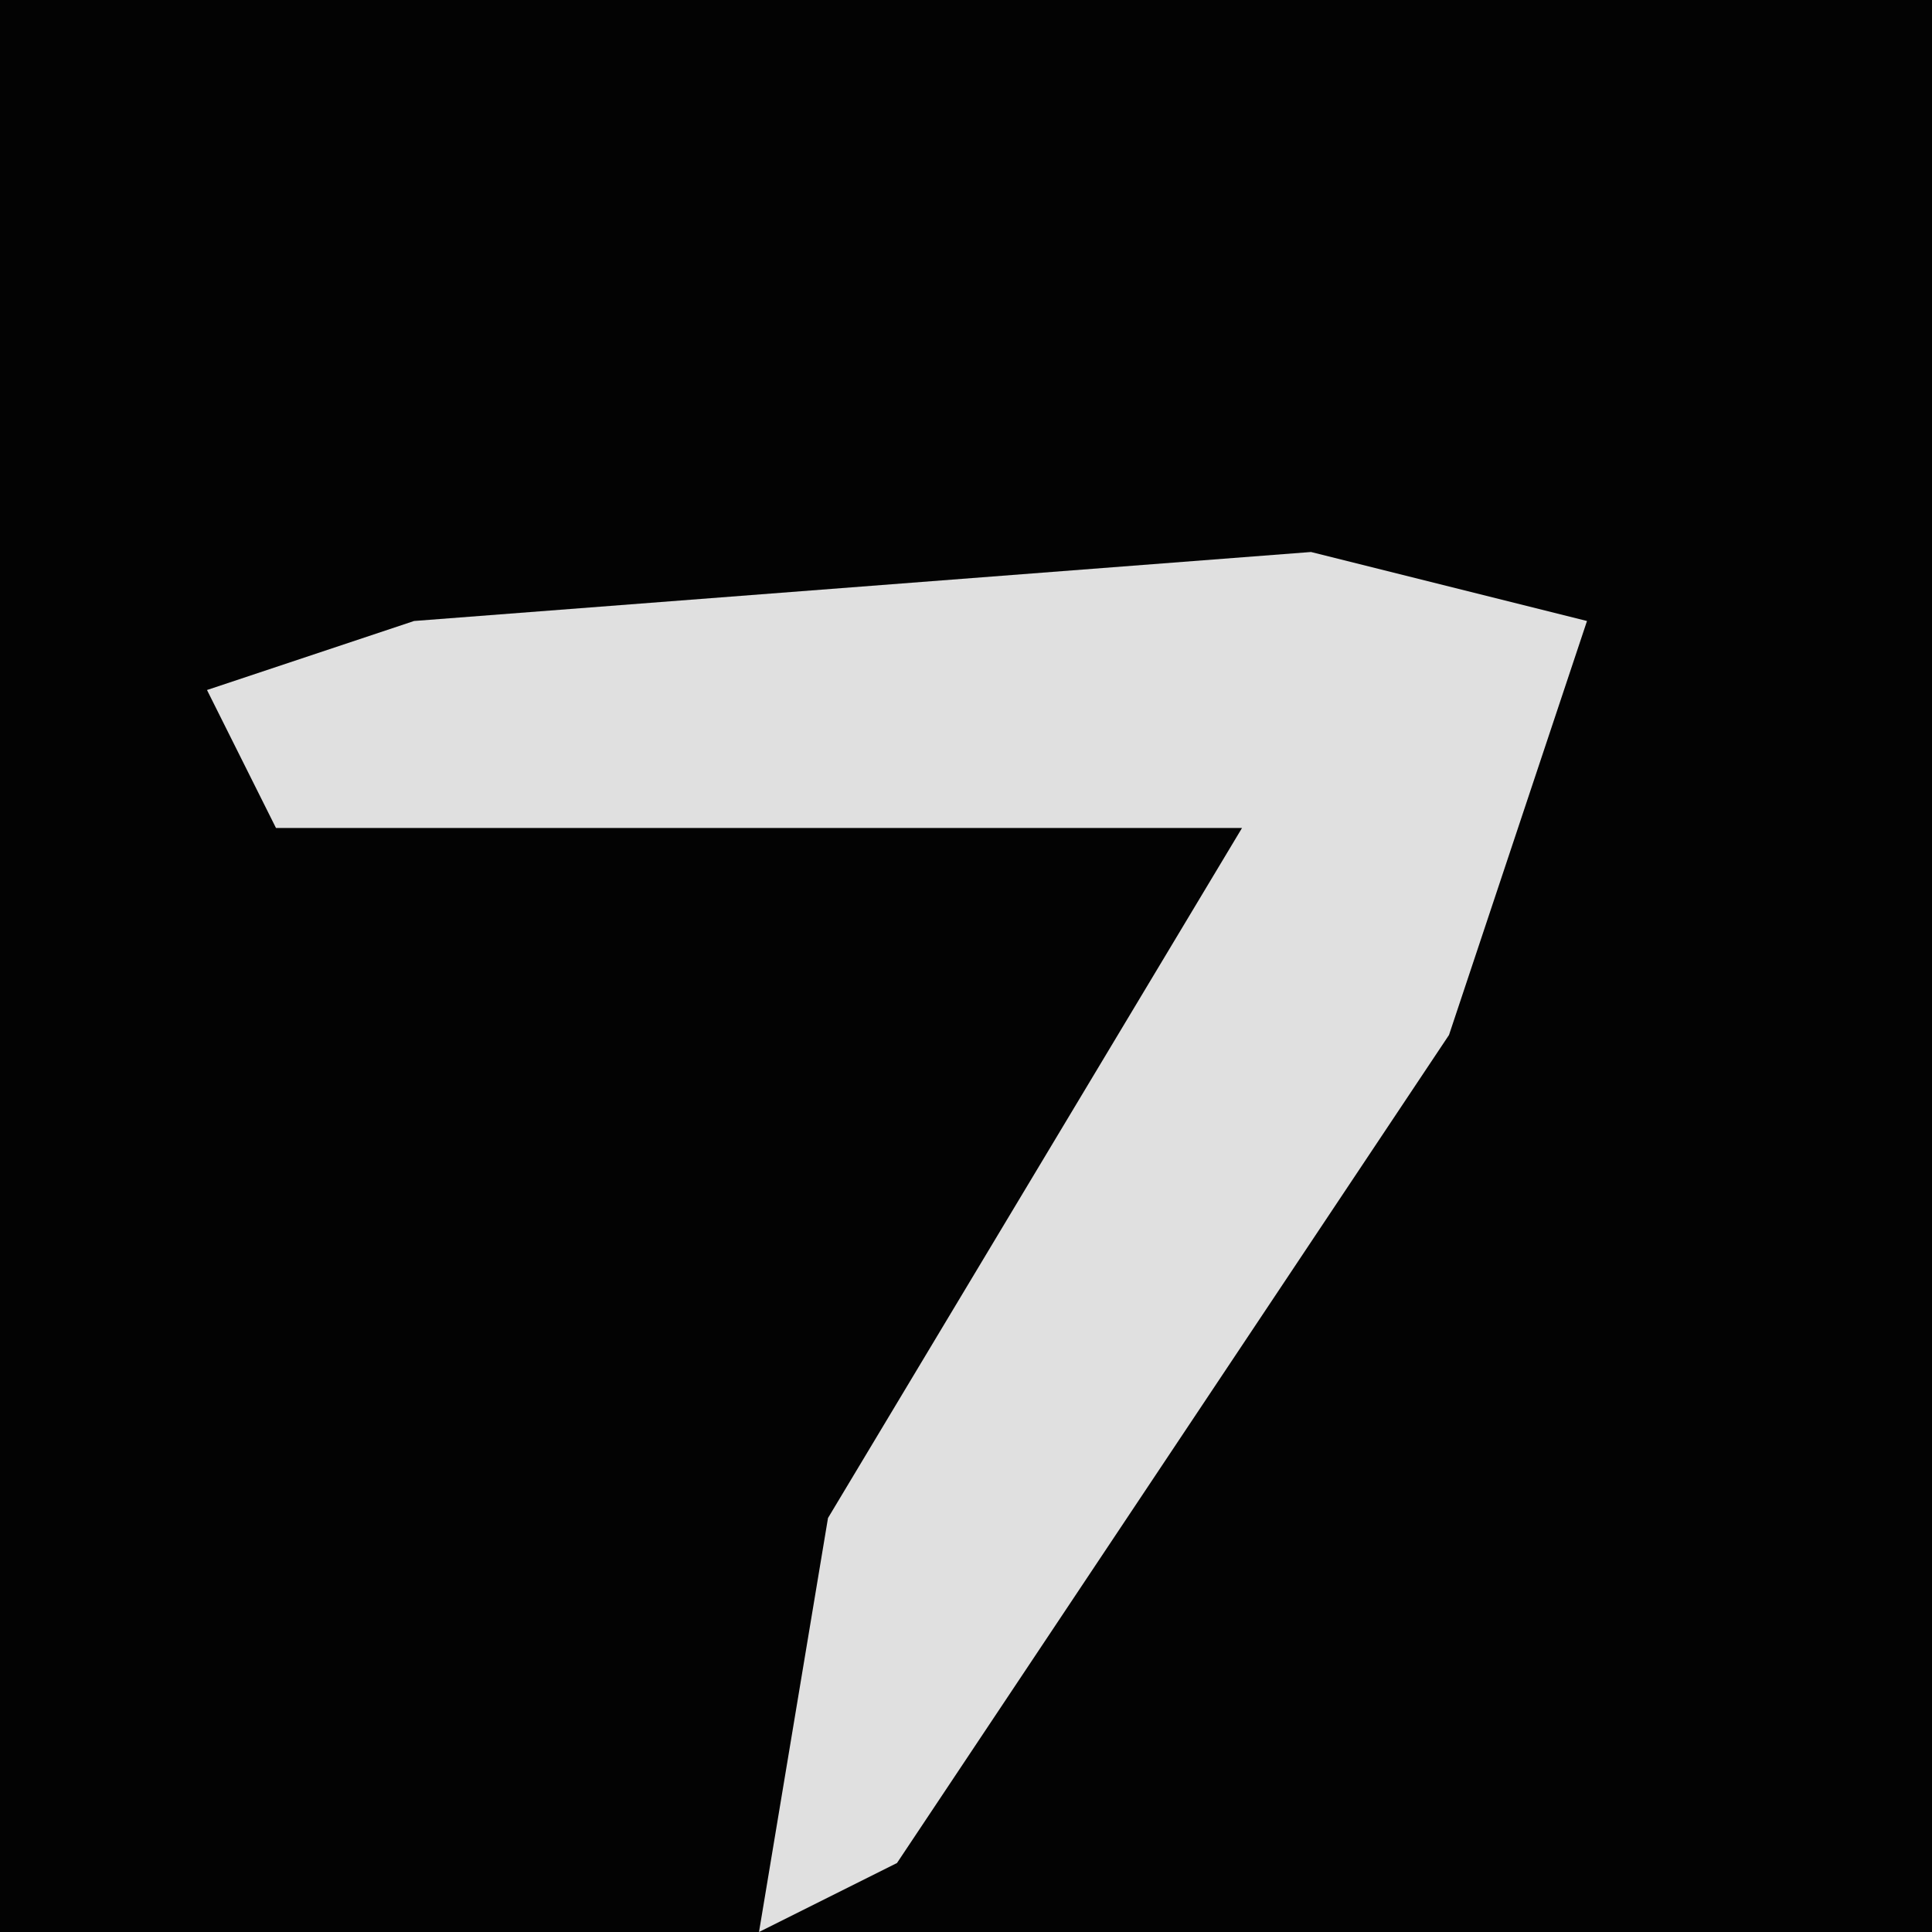 <?xml version="1.0" encoding="UTF-8"?>
<svg version="1.1" xmlns="http://www.w3.org/2000/svg" width="28" height="28">
<path d="M0,0 L28,0 L28,28 L0,28 Z " fill="#030303" transform="translate(0,0)"/>
<path d="M0,0 L4,1 L2,7 L-6,19 L-8,20 L-7,14 L-1,4 L-15,4 L-16,2 L-13,1 Z " fill="#E0E0E0" transform="translate(19,8)"/>
</svg>

